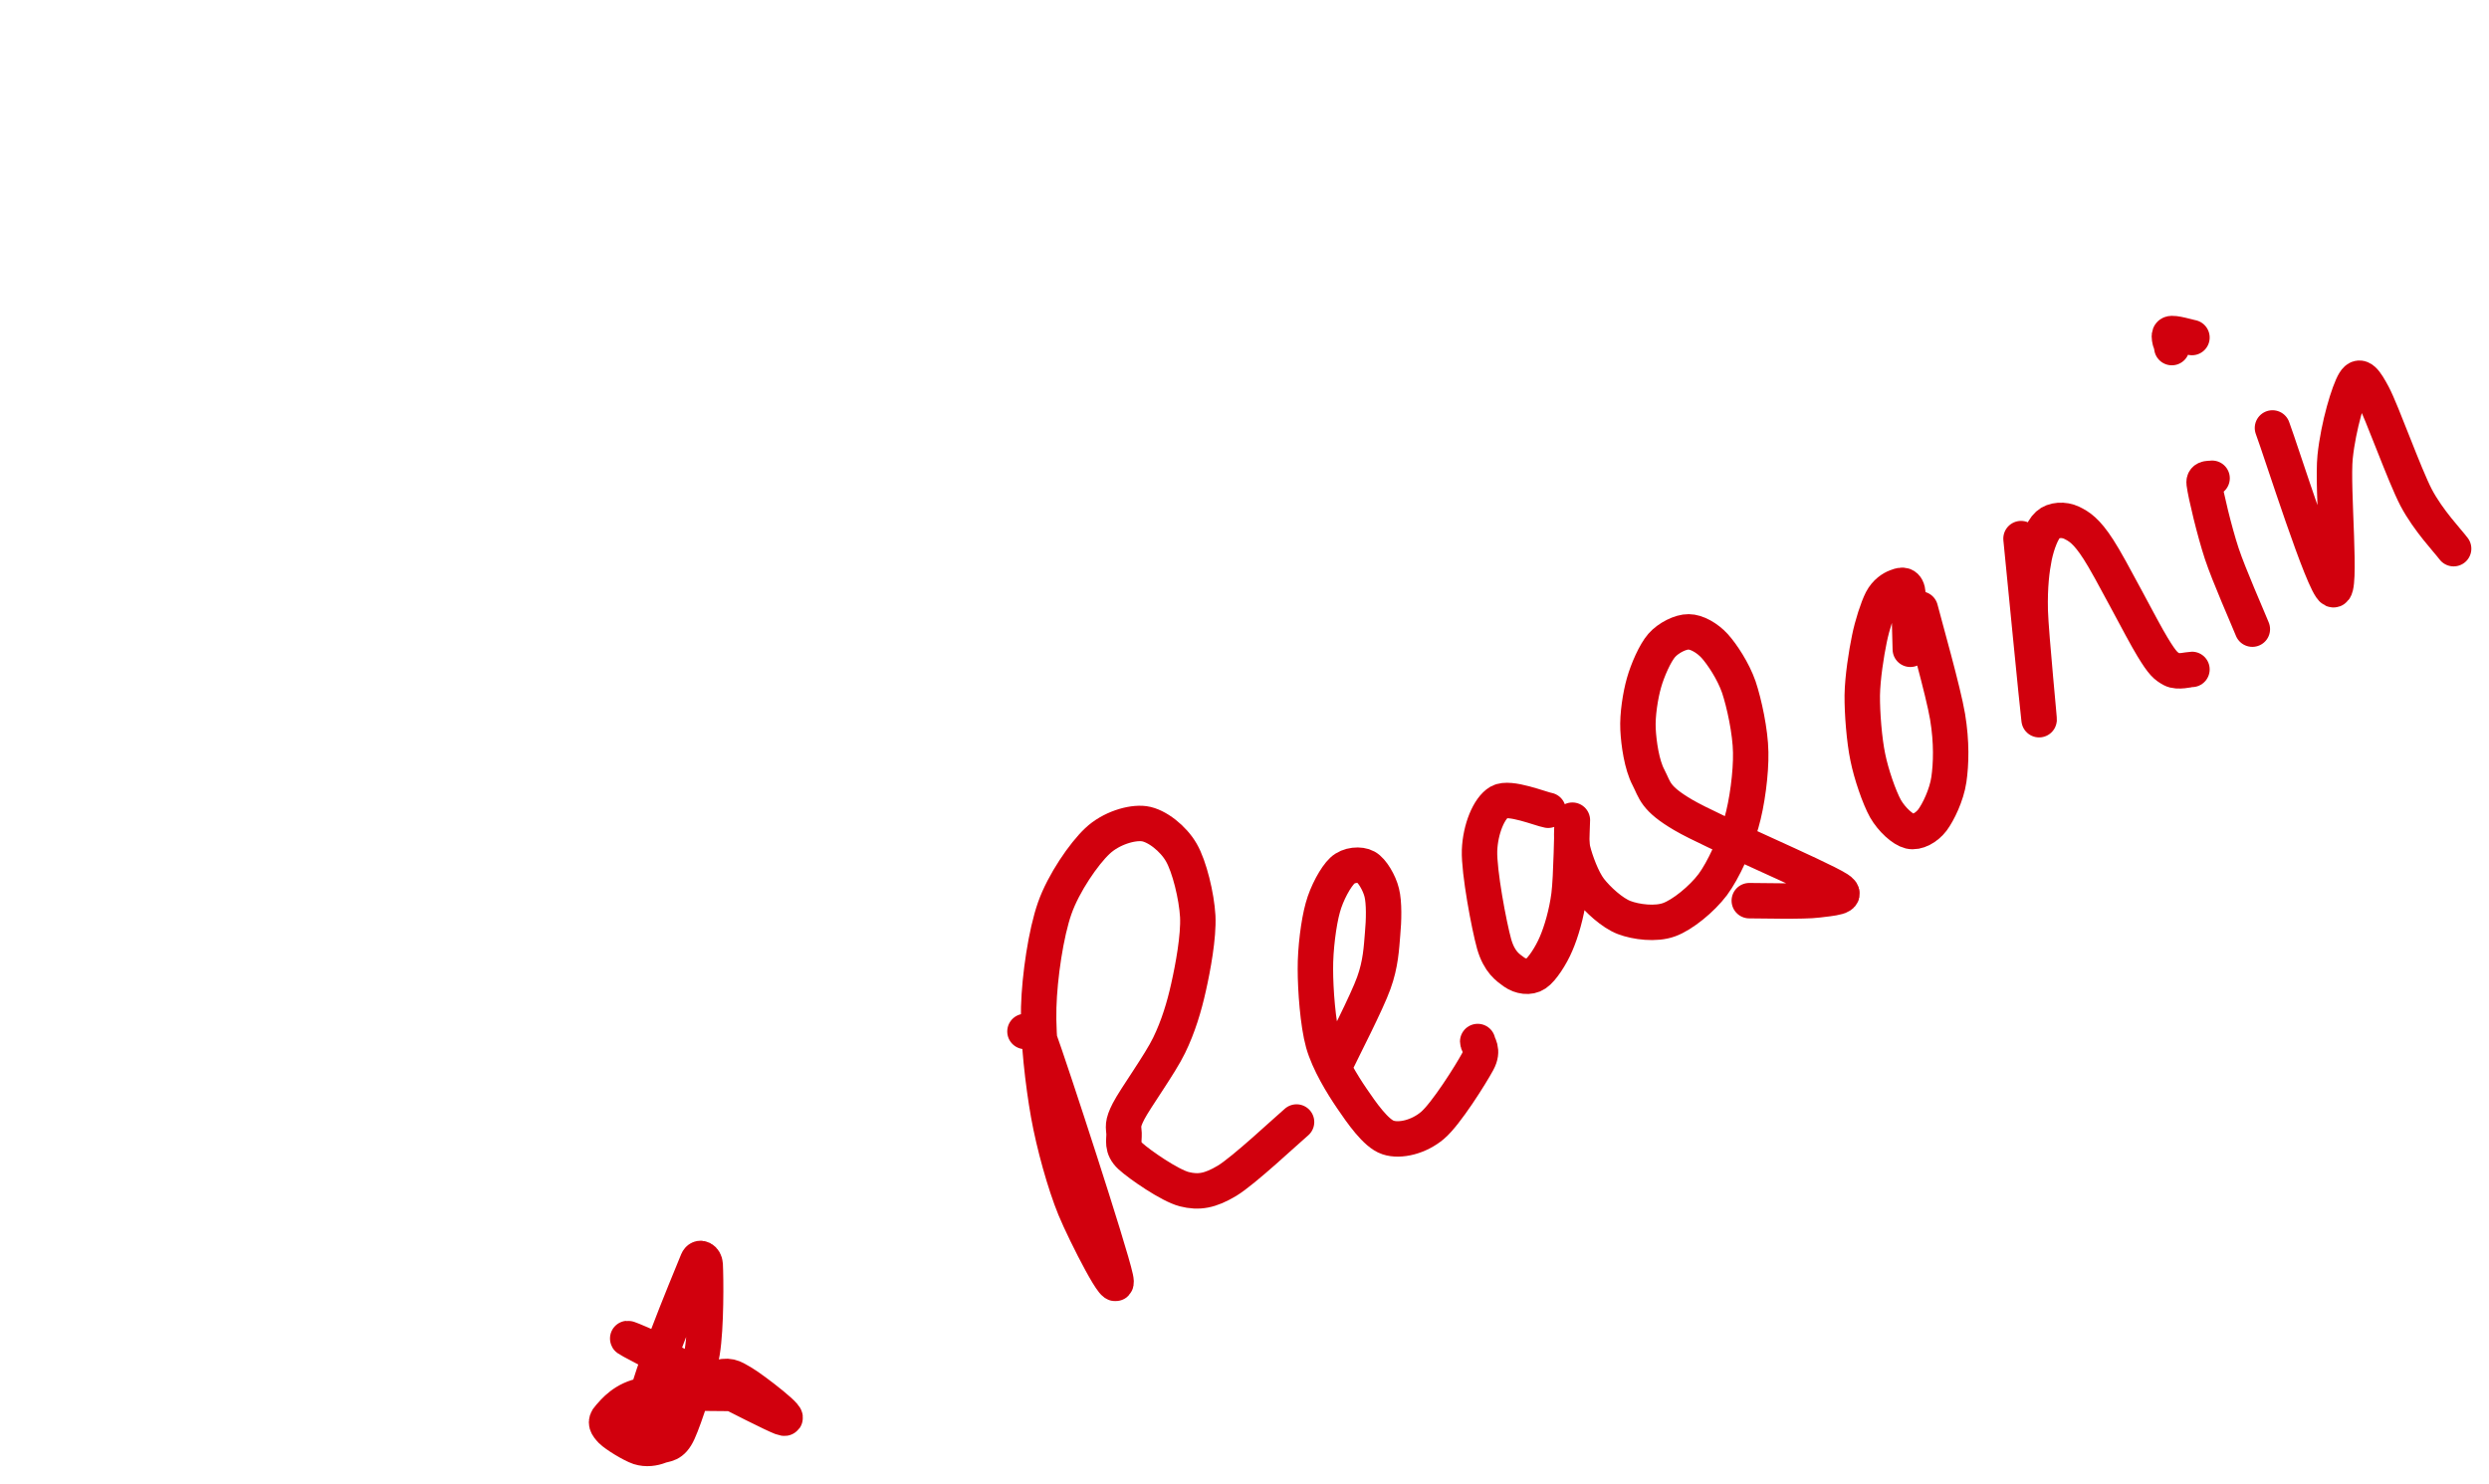 <?xml version="1.0" encoding="UTF-8"?>
<!DOCTYPE svg PUBLIC "-//W3C//DTD SVG 1.1//EN" "http://www.w3.org/Graphics/SVG/1.1/DTD/svg11.dtd">
<svg  xmlns="http://www.w3.org/2000/svg" xmlns:xlink="http://www.w3.org/1999/xlink" viewport-fill="none" viewBox="0.0, 0.0, 175.596, 104.717" version="1.1" height="104.717" width="175.596">
<path fill="none" stroke="#d1000d" stroke-width="2.5" stroke-linecap="round" stroke-linejoin="round" d="M46.76 95.50C46.43 95.37 43.32 93.96 44.58 94.64C45.83 95.32 53.98 99.59 55.14 100.03C56.31 100.47 53.08 97.99 52.37 97.58C51.66 97.17 51.44 96.97 50.41 97.29C49.37 97.60 45.64 100.92 45.46 99.67C45.28 98.43 48.57 90.56 49.21 88.99C49.36 88.63 49.73 88.85 49.75 89.24C49.80 90.20 49.83 93.65 49.54 95.42C49.26 97.18 48.31 100.04 47.86 101.03C47.41 102.03 46.95 101.88 46.53 102.05C46.12 102.21 45.60 102.29 45.09 102.13C44.58 101.96 43.45 101.27 43.13 100.95C42.82 100.62 42.63 100.36 42.98 99.99C43.32 99.61 44.03 98.70 45.45 98.46C46.87 98.21 51.39 98.36 52.44 98.34"/><path fill="none" stroke="#d1000d" stroke-width="2.5" stroke-linecap="round" stroke-linejoin="round" d="M72.31 72.79C72.45 72.83 73.01 72.45 73.23 73.05C74.18 75.66 78.31 88.34 78.70 90.18C79.09 92.01 76.54 87.00 75.83 85.27C75.12 83.54 74.35 80.77 73.97 78.64C73.59 76.51 73.21 73.27 73.28 71.09C73.34 68.91 73.79 65.85 74.41 64.09C75.03 62.32 76.47 60.24 77.42 59.35C78.37 58.45 79.84 58.01 80.72 58.13C81.61 58.25 82.78 59.18 83.34 60.16C83.91 61.14 84.42 63.24 84.50 64.67C84.57 66.09 84.16 68.30 83.85 69.67C83.55 71.03 83.12 72.46 82.48 73.77C81.85 75.08 80.10 77.49 79.62 78.42C79.14 79.35 79.28 79.52 79.30 79.99C79.32 80.47 79.11 81.00 79.75 81.59C80.39 82.18 82.53 83.66 83.55 83.92C84.57 84.18 85.37 84.04 86.56 83.33C87.74 82.62 90.74 79.80 91.47 79.18"/><path fill="none" stroke="#d1000d" stroke-width="2.5" stroke-linecap="round" stroke-linejoin="round" d="M94.31 74.92C94.70 74.09 96.44 70.72 96.92 69.37C97.41 68.02 97.46 66.87 97.54 65.91C97.63 64.96 97.66 63.70 97.48 62.99C97.31 62.29 96.79 61.42 96.37 61.19C95.96 60.96 95.15 61.01 94.70 61.44C94.24 61.87 93.60 63.02 93.32 64.06C93.03 65.10 92.79 66.96 92.80 68.39C92.80 69.83 92.97 72.23 93.35 73.60C93.74 74.97 94.69 76.52 95.38 77.53C96.06 78.53 97.07 79.99 97.92 80.27C98.77 80.56 100.11 80.23 101.06 79.42C102.01 78.62 103.77 75.81 104.25 74.92C104.70 74.09 104.25 73.71 104.25 73.50"/><path fill="none" stroke="#d1000d" stroke-width="2.5" stroke-linecap="round" stroke-linejoin="round" d="M109.22 57.18C108.70 57.09 106.49 56.18 105.77 56.60C105.04 57.03 104.44 58.51 104.38 60.01C104.33 61.51 105.05 65.33 105.41 66.62C105.78 67.90 106.38 68.28 106.82 68.60C107.26 68.91 107.90 69.02 108.34 68.72C108.79 68.42 109.43 67.43 109.78 66.60C110.14 65.77 110.52 64.49 110.69 63.18C110.86 61.87 110.89 58.35 110.93 57.88C110.97 57.40 110.78 59.28 110.97 60.02C111.15 60.75 111.62 62.06 112.16 62.77C112.71 63.48 113.74 64.43 114.58 64.75C115.42 65.07 116.82 65.25 117.76 64.90C118.70 64.56 120.06 63.45 120.83 62.43C121.59 61.41 122.45 59.48 122.85 58.08C123.26 56.68 123.54 54.53 123.51 53.09C123.49 51.65 123.05 49.61 122.67 48.48C122.28 47.36 121.50 46.18 120.97 45.59C120.44 45.01 119.69 44.59 119.13 44.59C118.57 44.58 117.70 45.01 117.23 45.55C116.76 46.09 116.23 47.30 115.98 48.19C115.73 49.07 115.51 50.45 115.56 51.46C115.61 52.46 115.82 53.96 116.30 54.87C116.77 55.78 116.74 56.33 118.75 57.51C120.75 58.69 128.23 61.84 129.66 62.74C130.57 63.32 129.16 63.39 128.23 63.51C127.29 63.64 124.13 63.56 123.41 63.56"/><path fill="none" stroke="#d1000d" stroke-width="2.5" stroke-linecap="round" stroke-linejoin="round" d="M134.77 45.82C134.74 45.20 134.72 42.33 134.57 41.68C134.44 41.13 134.04 41.32 133.77 41.42C133.50 41.52 133.04 41.80 132.75 42.36C132.47 42.91 132.08 44.10 131.88 45.10C131.67 46.11 131.40 47.82 131.38 49.07C131.37 50.32 131.52 52.23 131.77 53.43C132.01 54.63 132.58 56.28 133.02 57.07C133.47 57.85 134.24 58.54 134.74 58.66C135.24 58.78 135.91 58.42 136.33 57.87C136.74 57.32 137.33 56.11 137.49 55.02C137.65 53.92 137.70 52.39 137.40 50.58C137.10 48.78 135.77 44.12 135.48 42.98"/><path fill="none" stroke="#d1000d" stroke-width="2.5" stroke-linecap="round" stroke-linejoin="round" d="M142.58 38.01C142.77 39.92 143.75 49.98 143.85 50.74C143.95 51.50 143.28 44.81 143.23 43.09C143.19 41.37 143.34 40.19 143.52 39.28C143.71 38.37 144.08 37.38 144.48 37.03C144.87 36.67 145.61 36.63 146.15 36.89C146.68 37.15 147.19 37.45 148.04 38.77C148.90 40.08 151.08 44.39 151.86 45.66C152.58 46.85 152.80 47.00 153.22 47.24C153.64 47.47 154.43 47.24 154.64 47.24"/><path fill="none" stroke="#d1000d" stroke-width="2.5" stroke-linecap="round" stroke-linejoin="round" d="M156.06 33.75C155.98 33.80 155.44 33.66 155.50 34.10C155.60 34.89 156.23 37.51 156.74 39.06C157.25 40.60 158.58 43.60 158.90 44.40"/><path fill="none" stroke="#d1000d" stroke-width="2.5" stroke-linecap="round" stroke-linejoin="round" d="M153.22 24.53C153.21 24.38 152.91 23.66 153.12 23.56C153.33 23.45 154.41 23.78 154.64 23.82"/><path fill="none" stroke="#d1000d" stroke-width="2.5" stroke-linecap="round" stroke-linejoin="round" d="M160.32 30.20C160.96 31.92 163.92 41.31 164.59 41.61C165.25 41.92 164.51 34.44 164.74 32.24C164.97 30.04 165.71 27.61 166.11 26.96C166.51 26.30 166.91 26.94 167.41 27.87C168.06 29.10 169.61 33.49 170.46 35.12C171.32 36.75 172.70 38.18 173.10 38.72"/>
</svg>